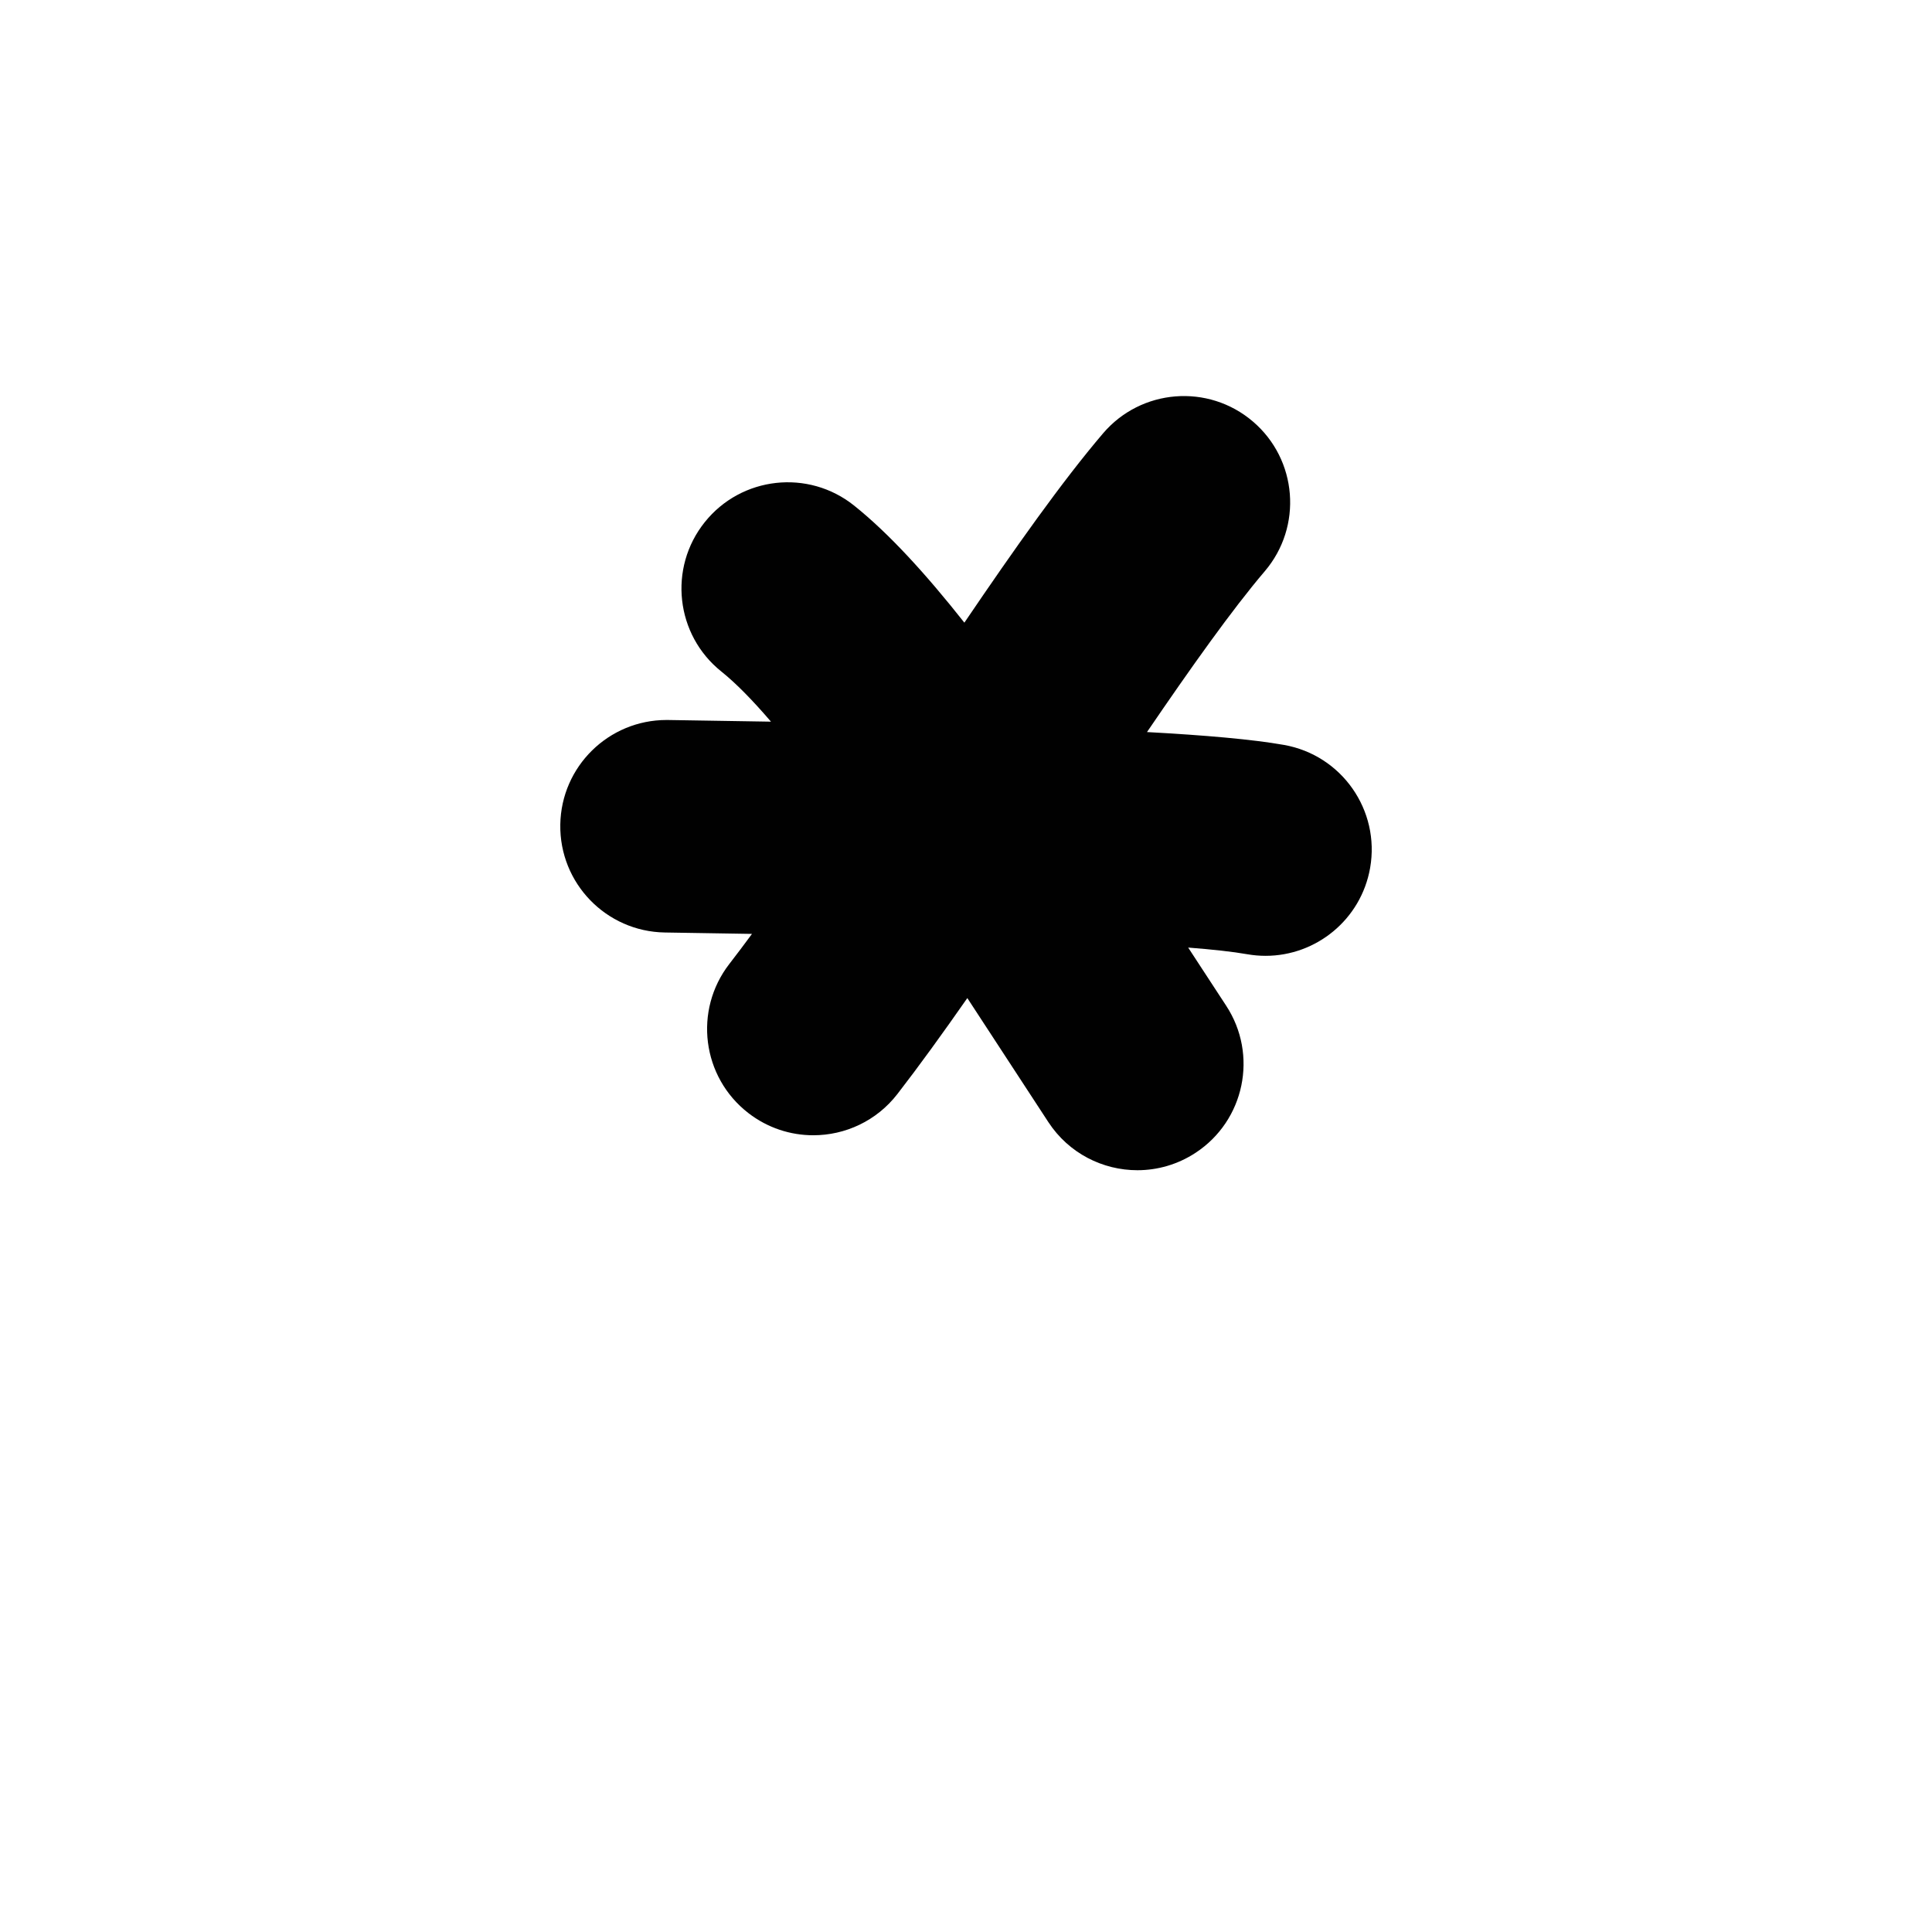 <?xml version="1.0" encoding="iso-8859-1"?>
<!-- Generator: Adobe Illustrator 25.2.3, SVG Export Plug-In . SVG Version: 6.00 Build 0)  -->
<svg version="1.1" xmlns="http://www.w3.org/2000/svg" xmlns:xlink="http://www.w3.org/1999/xlink" x="0px" y="0px"
	 viewBox="0 0 1000 1000" style="enable-background:new 0 0 1000 1000;" xml:space="preserve">
<g id="asterisk">
	<g>
		<path style="fill:#010101;" d="M664.539,385.561c-16.373-2.883-40.813-5.013-70.858-6.647
			c22.729-33.357,44.165-63.539,60.953-83.228c19.708-23.114,16.948-57.828-6.166-77.537c-23.113-19.708-57.828-16.948-77.537,6.166
			c-21.063,24.703-45.537,59.302-71.774,97.97c-20.018-25.336-39.129-46.245-57.075-60.602
			c-23.719-18.976-58.331-15.13-77.306,8.589c-18.976,23.72-15.13,58.331,8.589,77.306c7.616,6.093,16.277,14.98,25.689,25.95
			c-9.879-0.162-19.833-0.321-29.83-0.481l-23.331-0.375c-0.306-0.005-0.606-0.007-0.911-0.007
			c-29.957,0-54.486,24.042-54.975,54.107c-0.493,30.372,23.728,55.393,54.1,55.886l23.358,0.375c7.2,0.115,14.463,0.231,21.76,0.35
			c-4.029,5.469-7.946,10.676-11.722,15.554c-18.595,24.019-14.199,58.564,9.82,77.16c10.02,7.757,21.869,11.513,33.63,11.513
			c16.432,0,32.691-7.335,43.529-21.333c11.373-14.69,23.58-31.59,36.203-49.676c6.498,9.917,12.947,19.807,19.293,29.538
			c7.564,11.602,15.14,23.217,22.691,34.729c10.561,16.099,28.124,24.838,46.04,24.838c10.349,0,20.816-2.917,30.116-9.018
			c25.398-16.661,32.481-50.758,15.82-76.156c-6.541-9.97-13.097-20.019-19.65-30.067c12.681,0.991,23.054,2.124,30.465,3.429
			c3.229,0.568,6.436,0.843,9.604,0.843c26.192,0,49.402-18.783,54.103-45.47C714.435,419.351,694.454,390.829,664.539,385.561z"/>
	</g>
</g>
<g id="Layer_1">
</g>
</svg>
